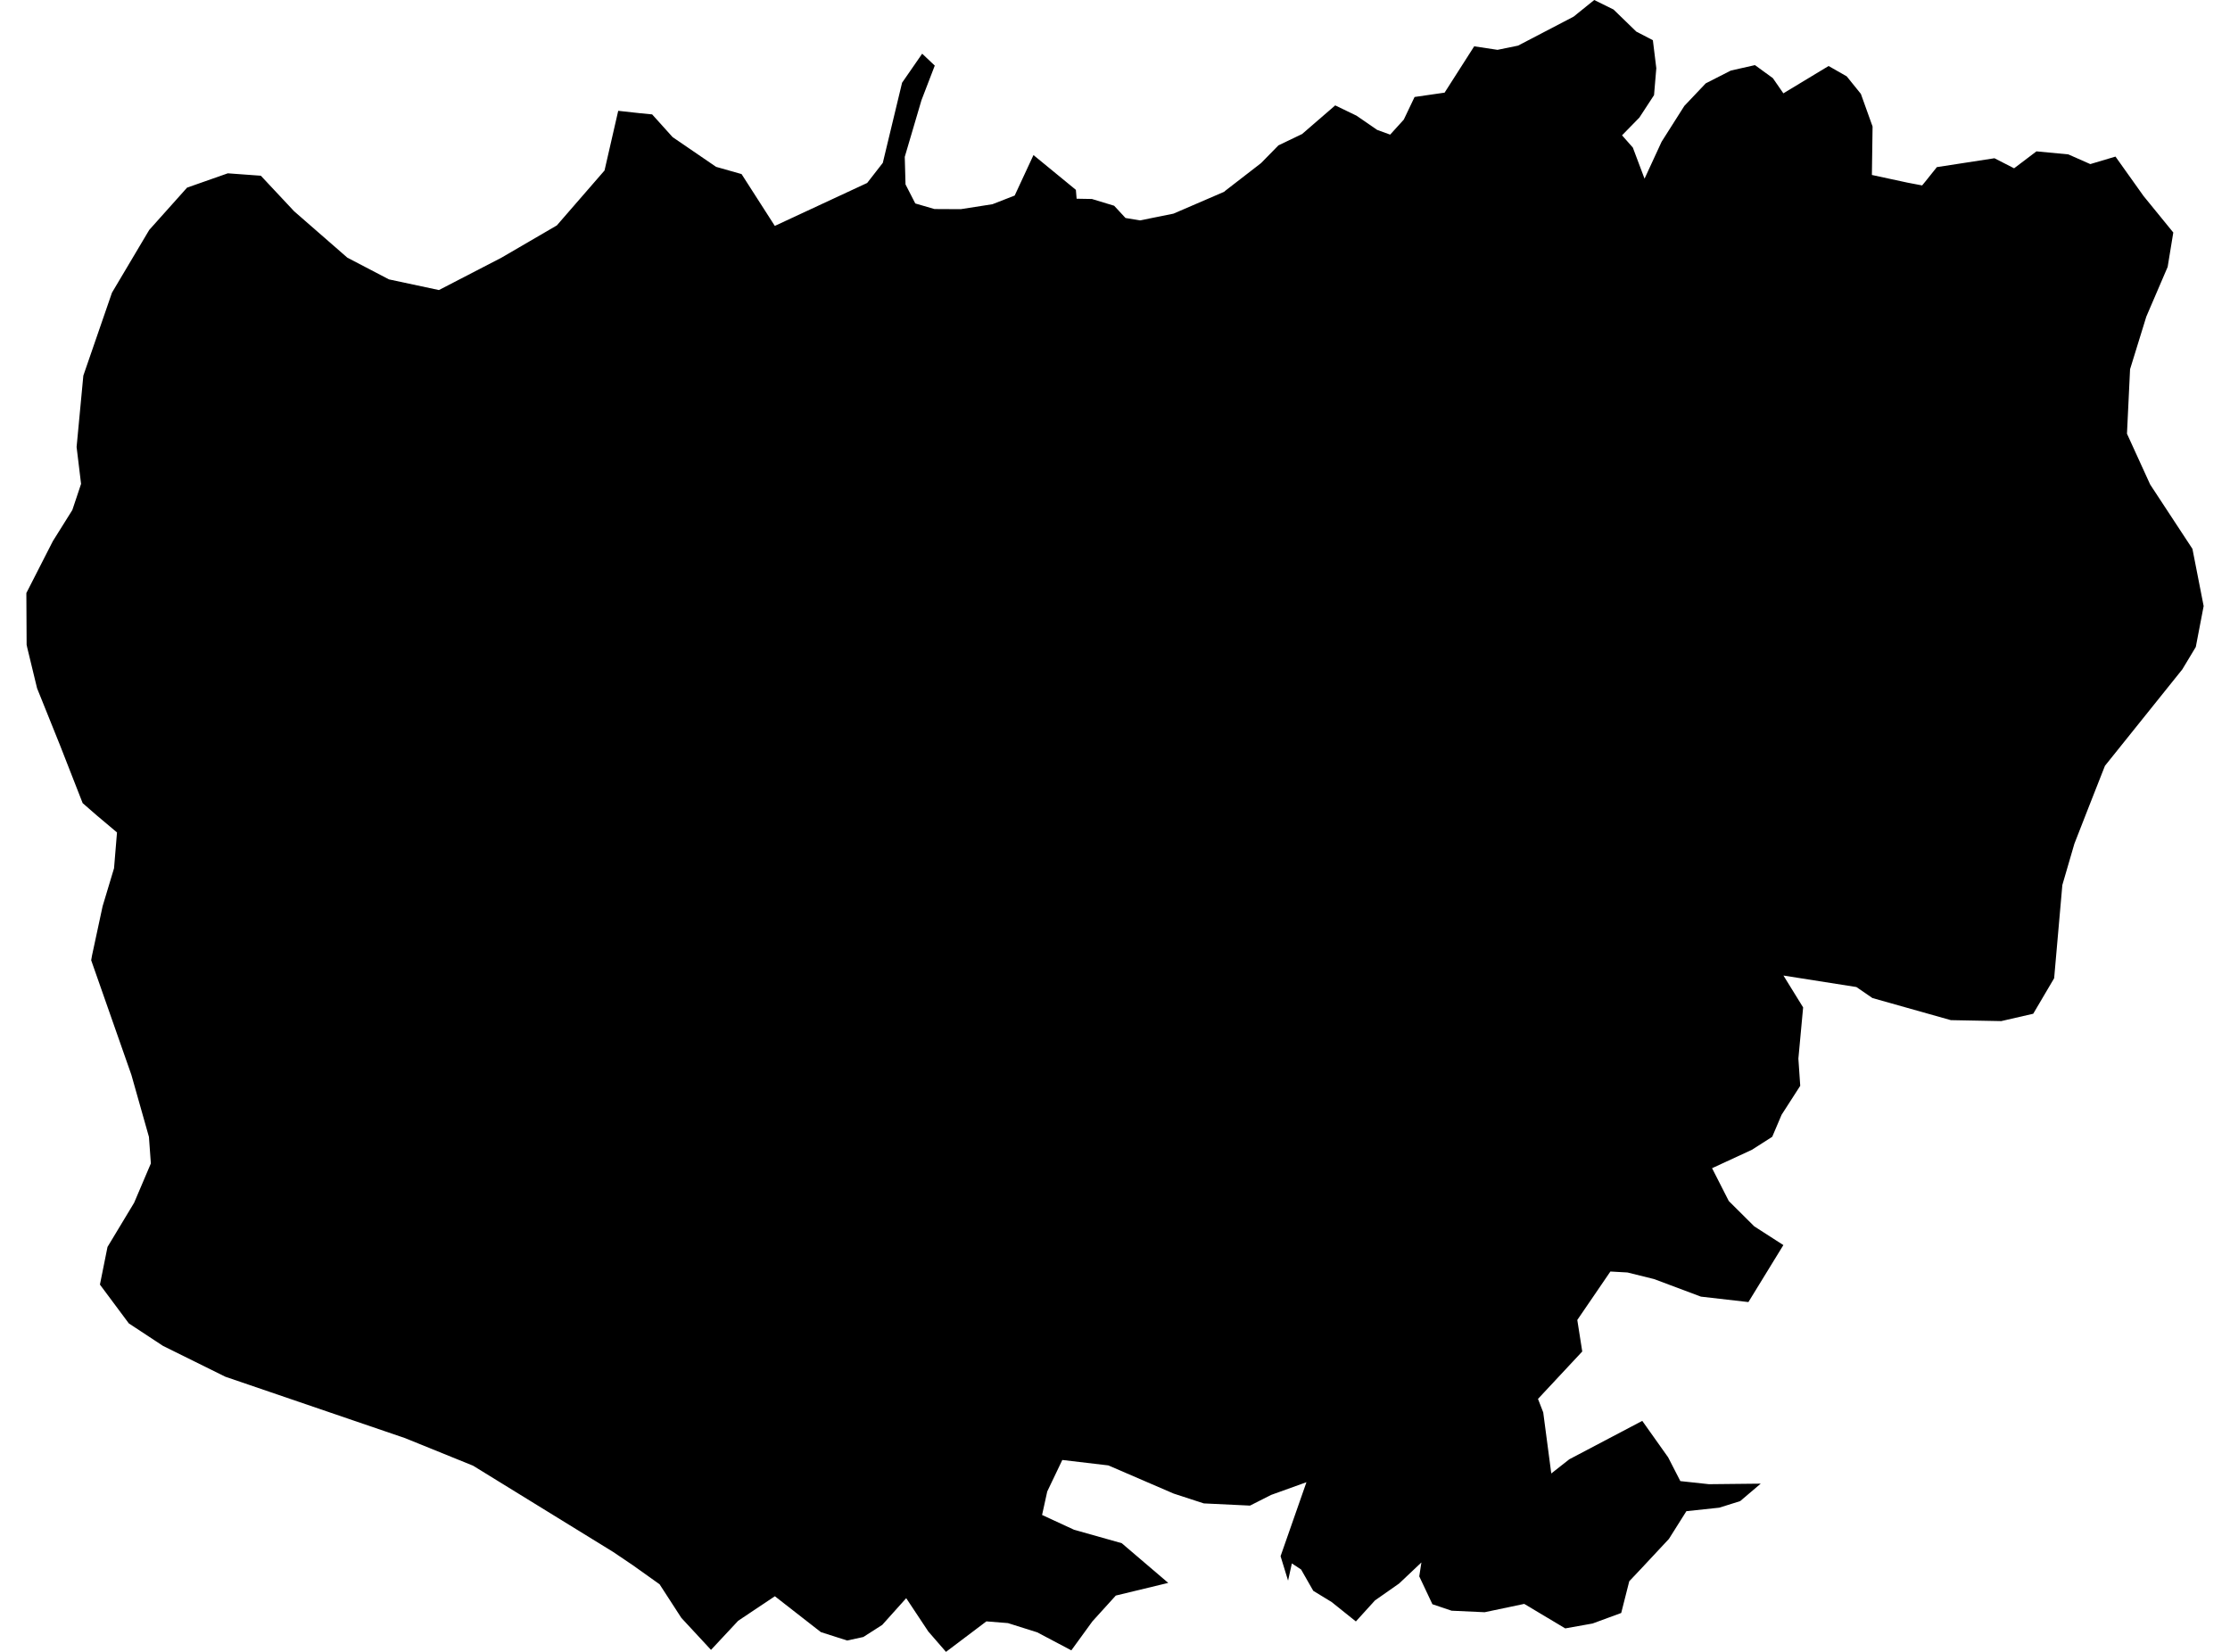 <?xml version='1.0'?>
<svg  baseProfile = 'tiny' width = '540' height = '400' stroke-linecap = 'round' stroke-linejoin = 'round' version='1.1' xmlns='http://www.w3.org/2000/svg'>
<path id='3408601001' title='3408601001'  d='M 453.449 30.635 453.283 42.368 461.95 44.235 465.45 44.902 466.283 43.885 469.017 40.468 482.967 38.318 487.717 40.752 493.134 36.652 500.851 37.385 506.168 39.735 512.268 37.918 519.069 47.469 526.269 56.302 524.902 64.636 519.735 76.67 515.802 89.404 515.052 105.021 520.669 117.322 530.903 132.906 533.619 146.756 531.719 156.657 531.503 157.023 528.452 162.09 509.718 185.441 505.868 195.225 502.318 204.309 499.401 214.309 497.418 236.877 492.351 245.477 484.601 247.26 472.4 247.027 453.416 241.677 449.532 239.01 431.865 236.227 436.632 243.943 435.482 256.344 435.932 262.928 431.415 269.945 429.148 275.278 424.215 278.428 414.581 282.878 418.631 290.829 424.798 296.962 431.848 301.496 423.381 315.296 411.881 313.98 400.547 309.73 394.097 308.13 389.963 307.896 381.946 319.63 383.146 327.264 372.429 338.747 373.696 342.014 375.646 356.798 380.013 353.365 397.68 344.064 403.947 352.898 406.897 358.648 413.831 359.398 426.365 359.265 421.381 363.498 416.331 365.082 408.364 365.932 404.131 372.649 397.614 379.632 394.53 382.899 392.58 390.583 385.646 393.133 379.03 394.316 369.096 388.383 359.512 390.4 351.512 390.033 346.862 388.466 343.678 381.716 344.195 378.349 338.795 383.449 332.944 387.549 328.327 392.633 322.461 387.933 318.01 385.216 315.06 380.049 312.827 378.582 311.91 382.749 310.093 376.832 316.36 358.915 307.793 361.998 302.693 364.582 291.493 364.049 284.192 361.665 268.392 354.848 257.241 353.531 253.591 361.165 252.341 366.849 260.091 370.432 271.625 373.682 282.892 383.299 270.192 386.366 264.525 392.616 259.425 399.633 251.158 395.266 244.074 393.033 238.857 392.616 229.073 400 224.79 395.066 219.44 386.999 213.639 393.466 209.056 396.4 205.139 397.25 198.772 395.216 187.638 386.533 178.755 392.466 172.171 399.517 164.987 391.766 159.72 383.633 153.237 379.016 148.47 375.799 114.552 354.915 98.101 348.248 54.583 333.381 39.482 325.914 31.198 320.463 24.198 311.063 26.032 301.946 32.482 291.245 36.532 281.728 36.065 275.295 31.815 260.278 22.081 232.526 22.281 231.376 24.848 219.442 27.615 210.242 28.332 201.575 23.481 197.492 20.015 194.475 14.564 180.541 10.031 169.274 8.981 166.674 6.614 156.907 6.447 156.123 6.381 143.606 12.798 131.039 17.514 123.505 18.648 120.122 19.631 117.172 18.548 108.238 20.181 90.954 27.115 70.87 36.132 55.686 45.299 45.435 55.166 41.968 63.166 42.552 71.217 51.152 84.101 62.386 94.184 67.653 106.285 70.236 121.419 62.403 134.836 54.586 146.387 41.285 149.703 26.834 154.854 27.401 157.92 27.701 162.871 33.201 173.404 40.402 179.571 42.152 187.622 54.702 209.989 44.302 213.773 39.435 218.44 20.034 223.306 13.001 226.357 15.884 223.14 24.251 219.09 37.985 219.273 44.652 221.64 49.269 226.29 50.619 232.64 50.652 240.324 49.452 245.707 47.352 250.258 37.552 260.525 45.969 260.708 48.119 264.408 48.185 269.792 49.819 272.542 52.786 276.059 53.369 284.159 51.735 296.409 46.452 296.759 46.152 305.36 39.502 309.577 35.201 315.31 32.451 323.327 25.518 328.494 28.018 333.478 31.451 336.628 32.601 339.928 28.968 342.545 23.484 349.812 22.434 356.979 11.217 362.629 12.067 367.596 11.05 381.046 4.034 386.047 0 390.713 2.3 396.23 7.65 400.247 9.734 401.08 16.517 400.53 23.034 396.98 28.468 392.78 32.768 395.397 35.735 398.23 43.268 402.364 34.318 407.864 25.651 413.048 20.184 419.131 17.084 424.965 15.767 429.298 18.917 431.848 22.601 442.799 15.984 447.182 18.484 450.616 22.734 453.449 30.635 Z' />
</svg>